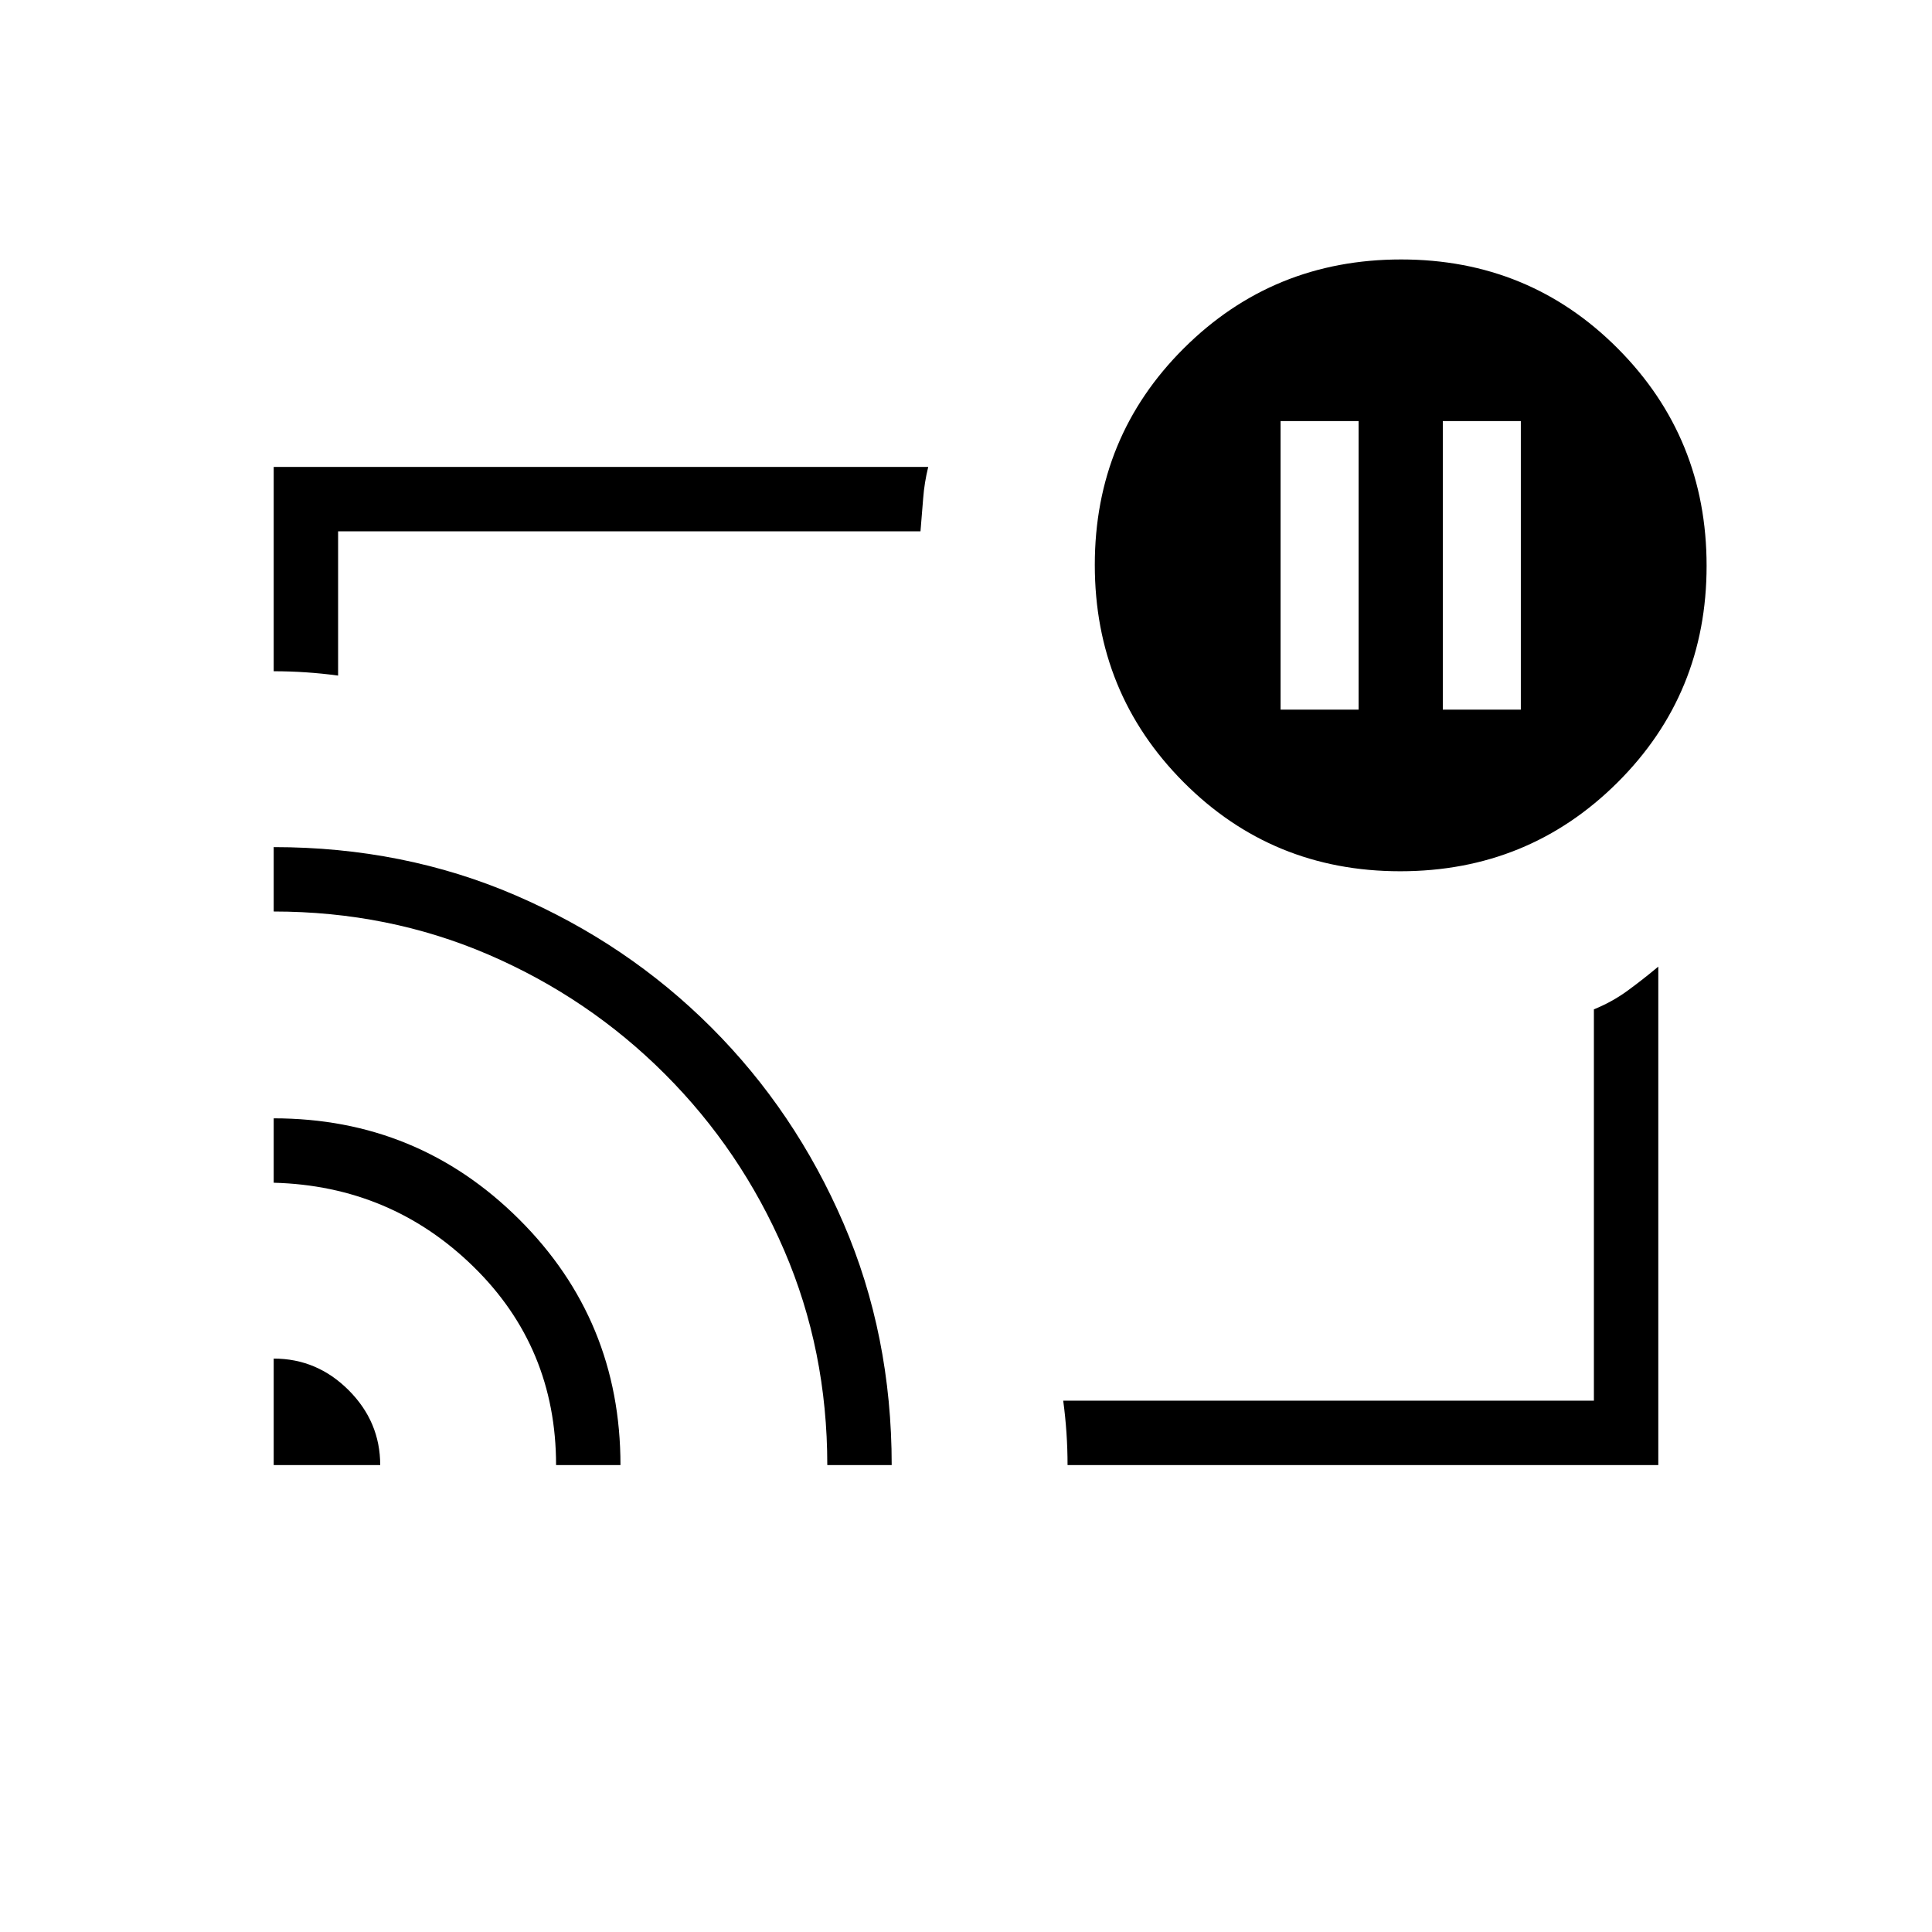 <svg xmlns="http://www.w3.org/2000/svg" height="20" viewBox="0 -960 960 960" width="20"><path d="M716.923-607.385h38.769v-143.384h-38.769v143.384Zm-80.615 0h38.769v-143.384h-38.769v143.384ZM480-480ZM136-284.923q21.538 0 37.231 15.692 15.692 15.693 15.692 37.231H136v-52.923Zm0-119.385q71.538 0 121.923 50.154Q308.308-304 308.308-232h-32q0-58.461-41.064-98.615-41.063-40.154-99.244-41.693v-32Zm0-134.769q64.615 0 120.194 23.968 55.579 23.968 97.263 65.652 41.684 41.684 65.652 97.263Q443.077-296.615 443.077-232h-32q0-56.964-21.423-106.713-21.423-49.748-59.308-87.633-37.885-37.885-87.633-59.308Q192.964-507.077 136-507.077v-32ZM824-232H530.462q0-8-.539-16-.538-8-1.615-16H792v-194.461q9.102-3.693 16.782-9.308 7.68-5.616 15.218-11.923V-232ZM136-626.462V-728h325.231q-1.923 7.869-2.5 15.484-.577 7.616-1.347 16.516H168v71.692q-8-1.077-16-1.615-8-.539-16-.539Zm559.774 99.385q-63.62 0-107.697-44.303Q544-615.683 544-679.303q0-63.62 44.303-107.697 44.303-44.077 107.923-44.077 63.62 0 107.697 44.303Q848-742.471 848-678.851q0 63.62-44.303 107.697-44.303 44.077-107.923 44.077Z"/></svg>